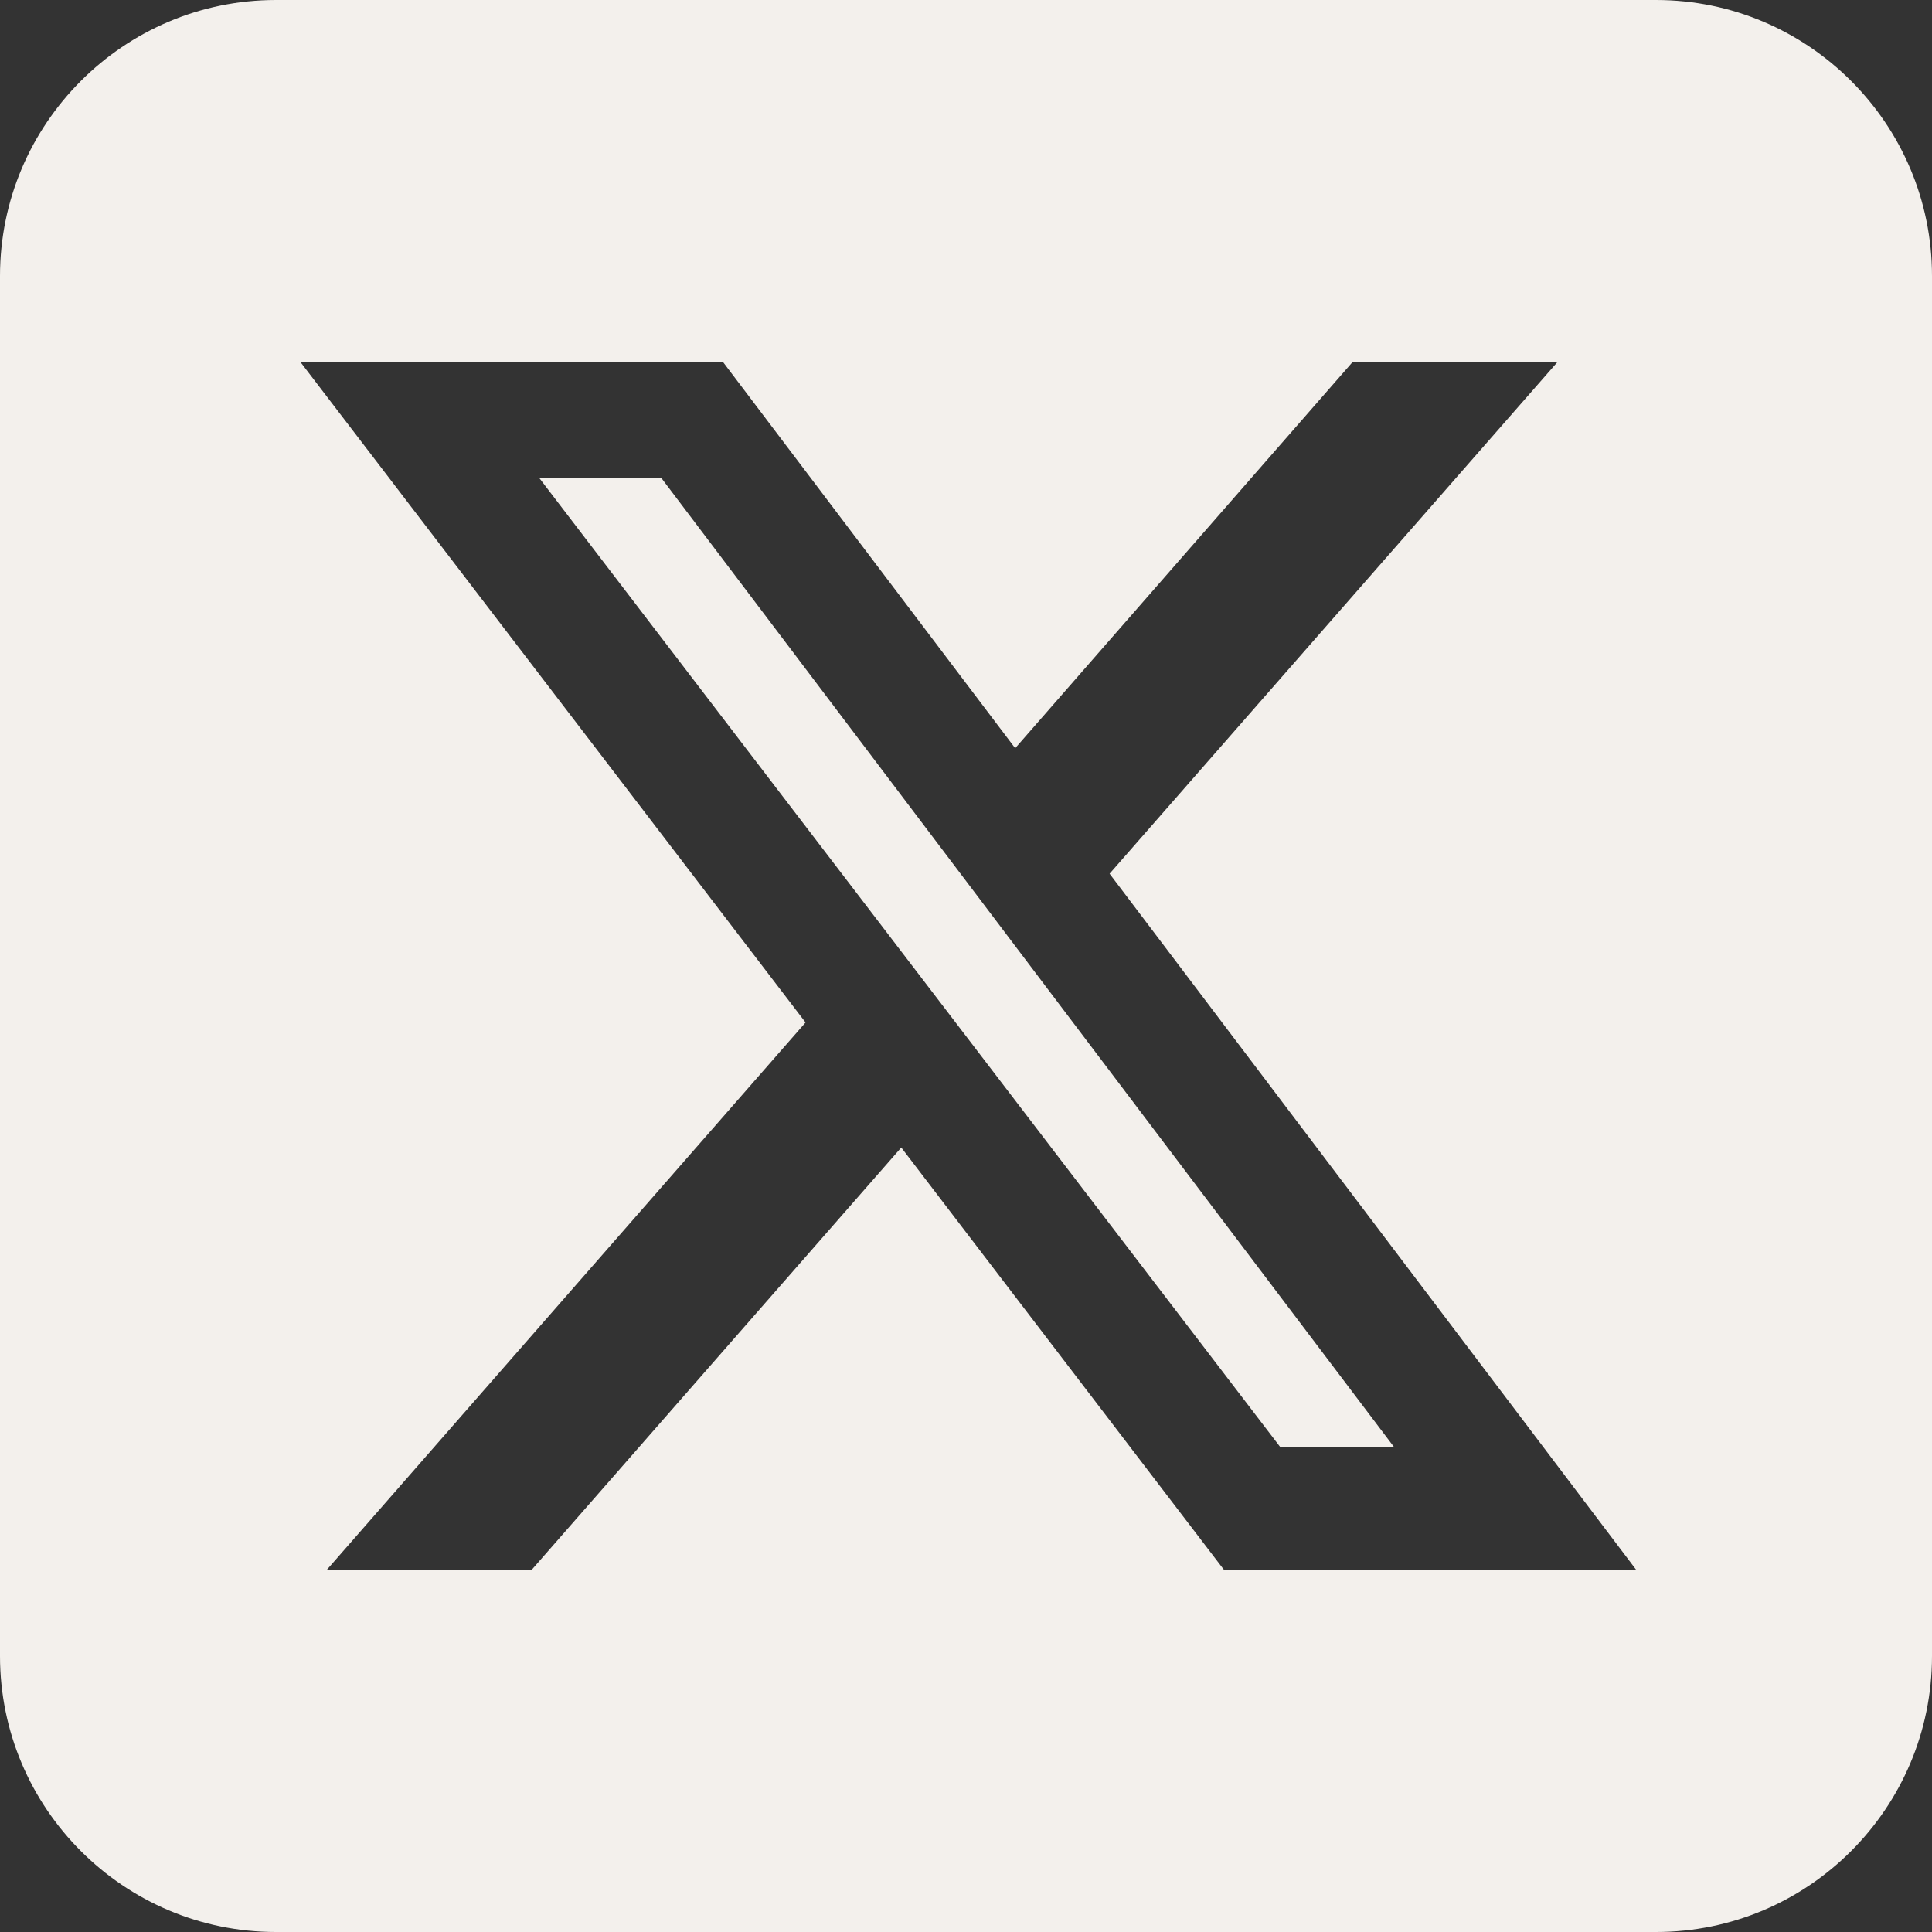 <svg width="22" height="22" viewBox="0 0 22 22" fill="none" xmlns="http://www.w3.org/2000/svg">
<rect x="0" y="0" width="22" height="22" fill="#333333" stroke="none"/>
<path d="M3.143 0C1.409 0 0 1.409 0 3.143V18.857C0 20.591 1.409 22 3.143 22H18.857C20.591 22 22 20.591 22 18.857V3.143C22 1.409 20.591 0 18.857 0H3.143ZM17.733 4.125L12.635 9.949L18.631 17.875H13.937L10.263 13.067L6.055 17.875H3.722L9.173 11.643L3.423 4.125H8.235L11.56 8.52L15.4 4.125H17.733ZM15.876 16.48L7.533 5.446H6.143L14.58 16.48H15.871H15.876Z" fill="#F3F0EC"/>
</svg>
